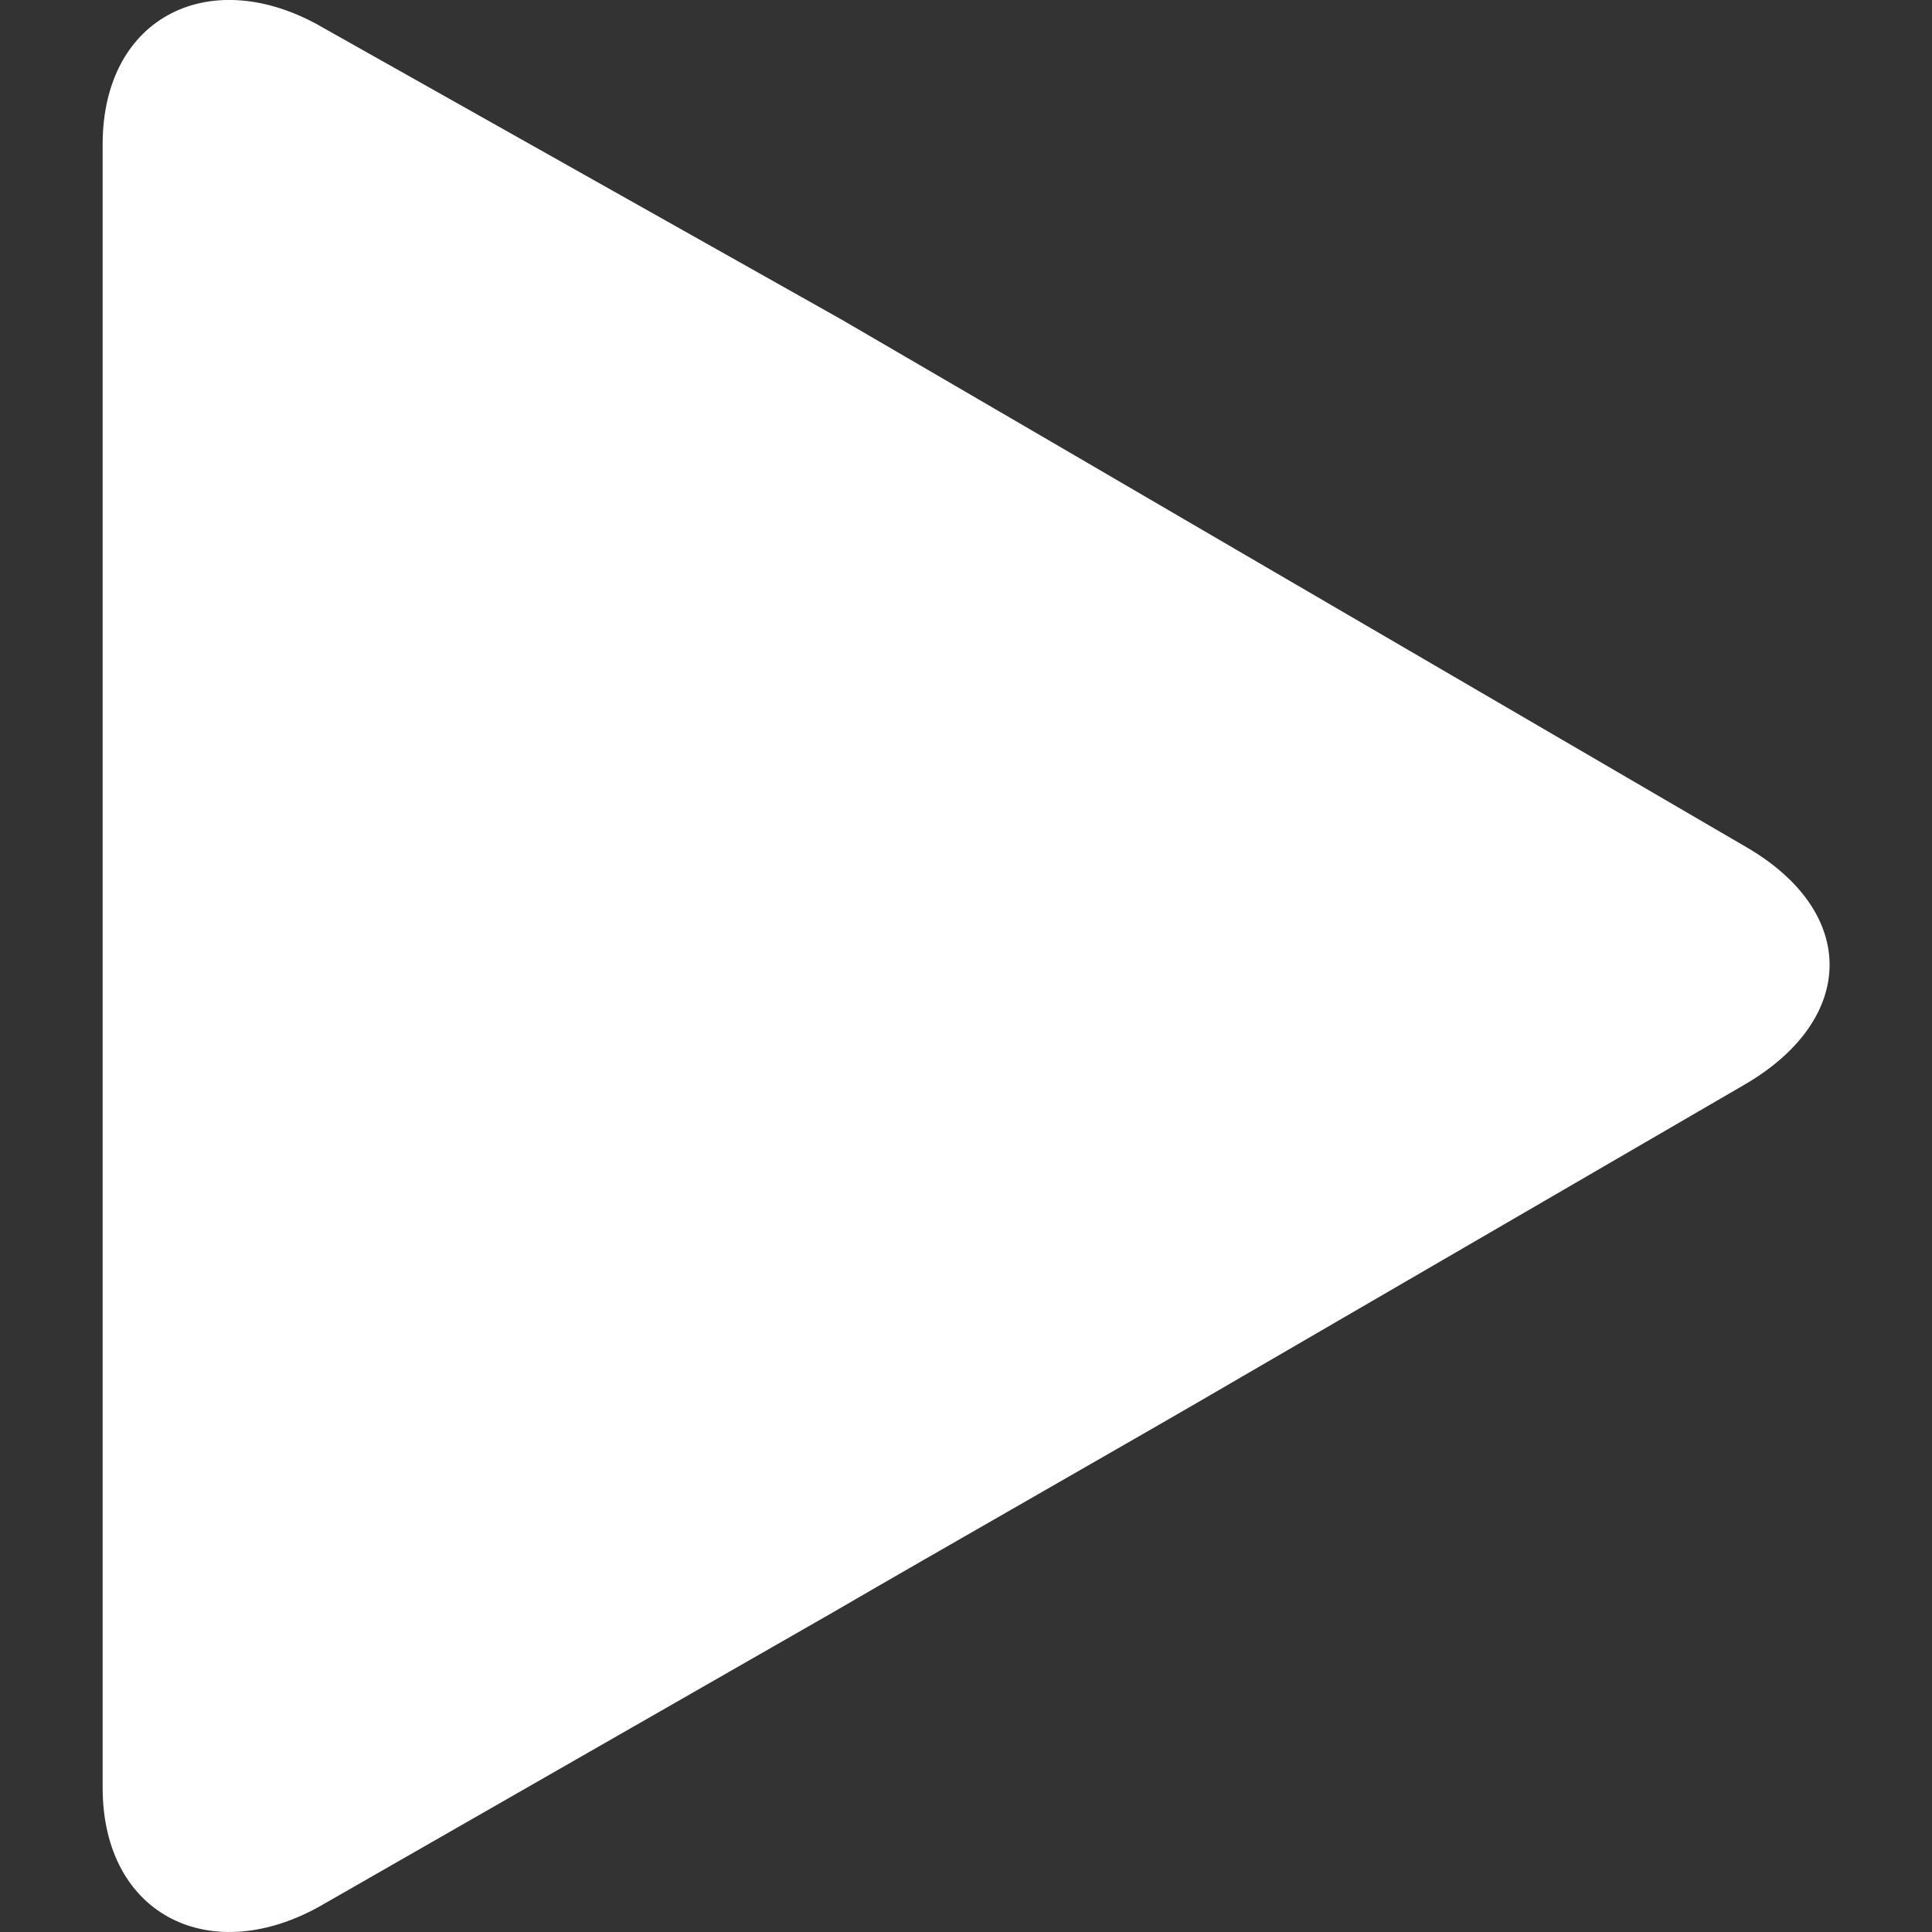 <svg width="8" height="8" viewBox="0 0 8 8" fill="none" xmlns="http://www.w3.org/2000/svg">
<rect x="0" y="0" width="8" height="8" fill="#333333" stroke="none"/>
<path d="M7.235 3.51L5.165 2.303C4.703 2.033 3.948 1.593 3.486 1.324L1.34 0.116C0.879 -0.154 0.425 0.063 0.425 0.598V7.402C0.425 7.936 0.879 8.154 1.341 7.884L3.448 6.677C3.91 6.408 4.685 5.968 5.147 5.698L7.226 4.49C7.687 4.22 7.695 3.78 7.235 3.51Z" fill="white"/>
</svg>
